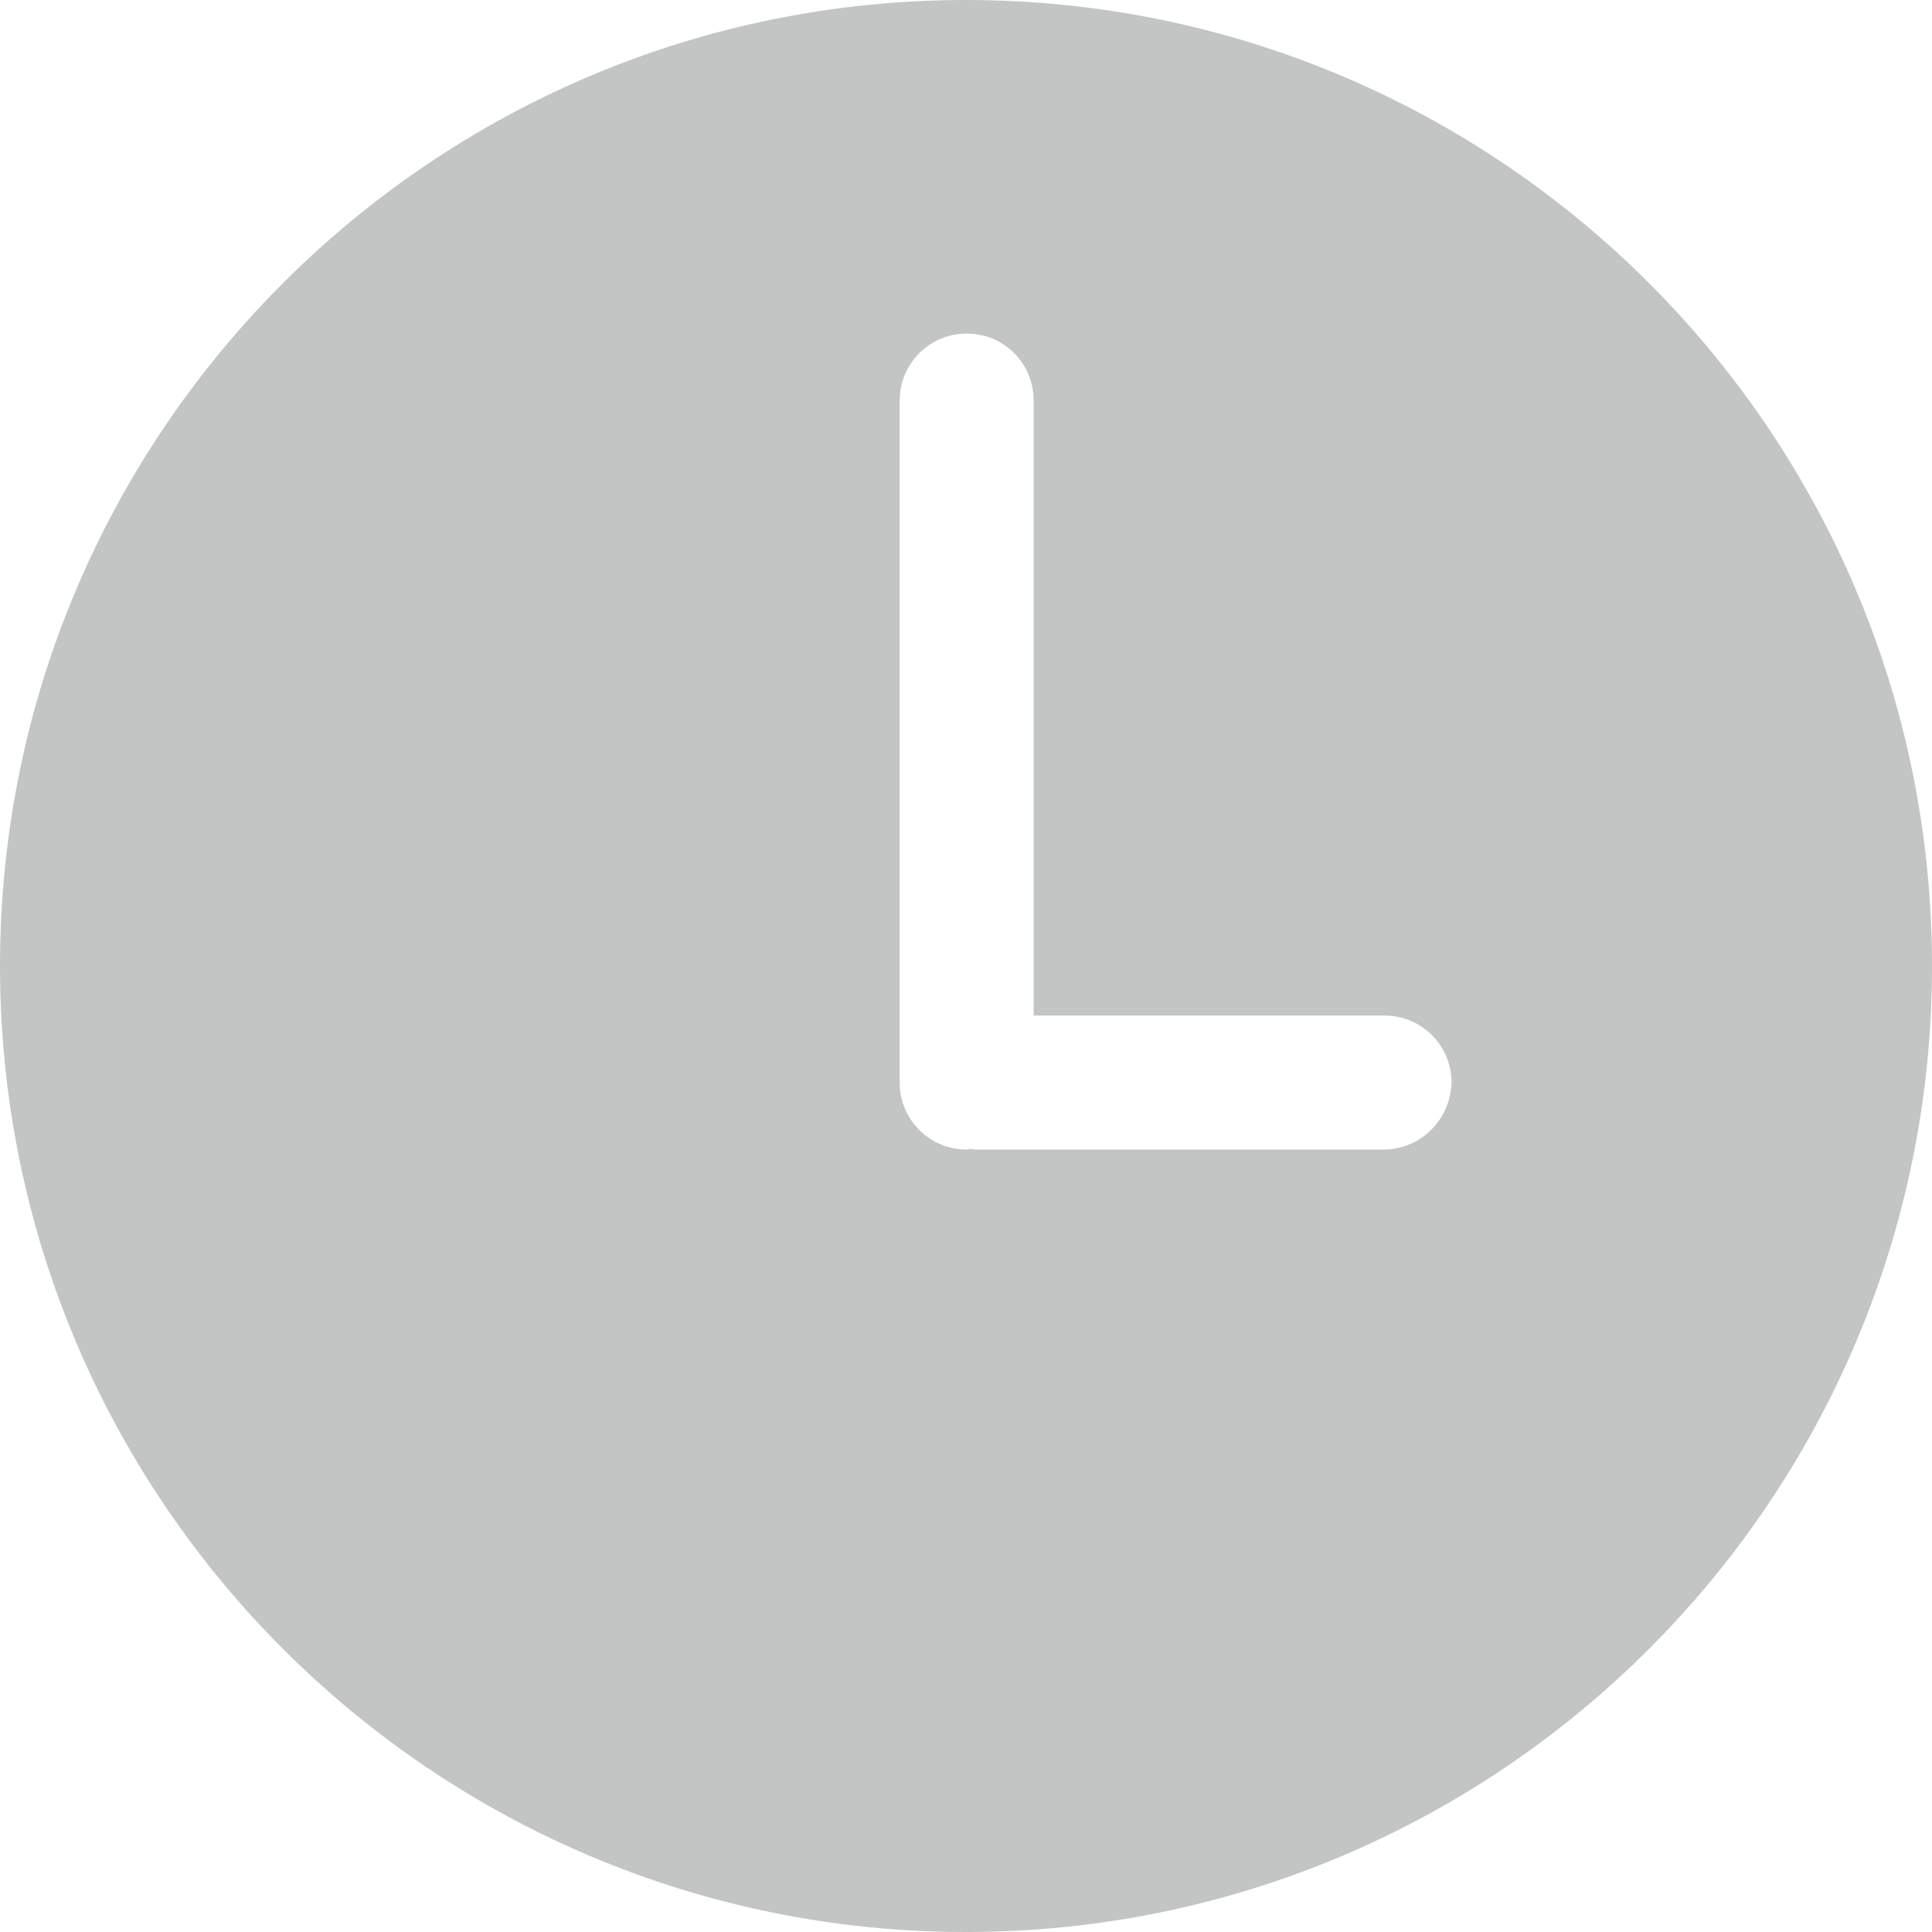<svg xmlns="http://www.w3.org/2000/svg" viewBox="0 0 300 300"><path fill="#C3C5C4" d="M150 0C67.2 0 0 67.2 0 150s67.2 150 150 150 150-67.2 150-150S232.8 0 150 0zM214.8 178.5H151.3c-0.2 0-0.4-0.1-0.6-0.1 -0.2 0-0.4 0.1-0.6 0.1 -5.7 0-10.4-4.6-10.4-10.4V62.2c0-5.7 4.6-10.4 10.4-10.4s10.4 4.6 10.4 10.4v95.5h54.5c5.7 0 10.4 4.6 10.4 10.4C225.2 173.9 220.6 178.5 214.8 178.5z"/></svg>
